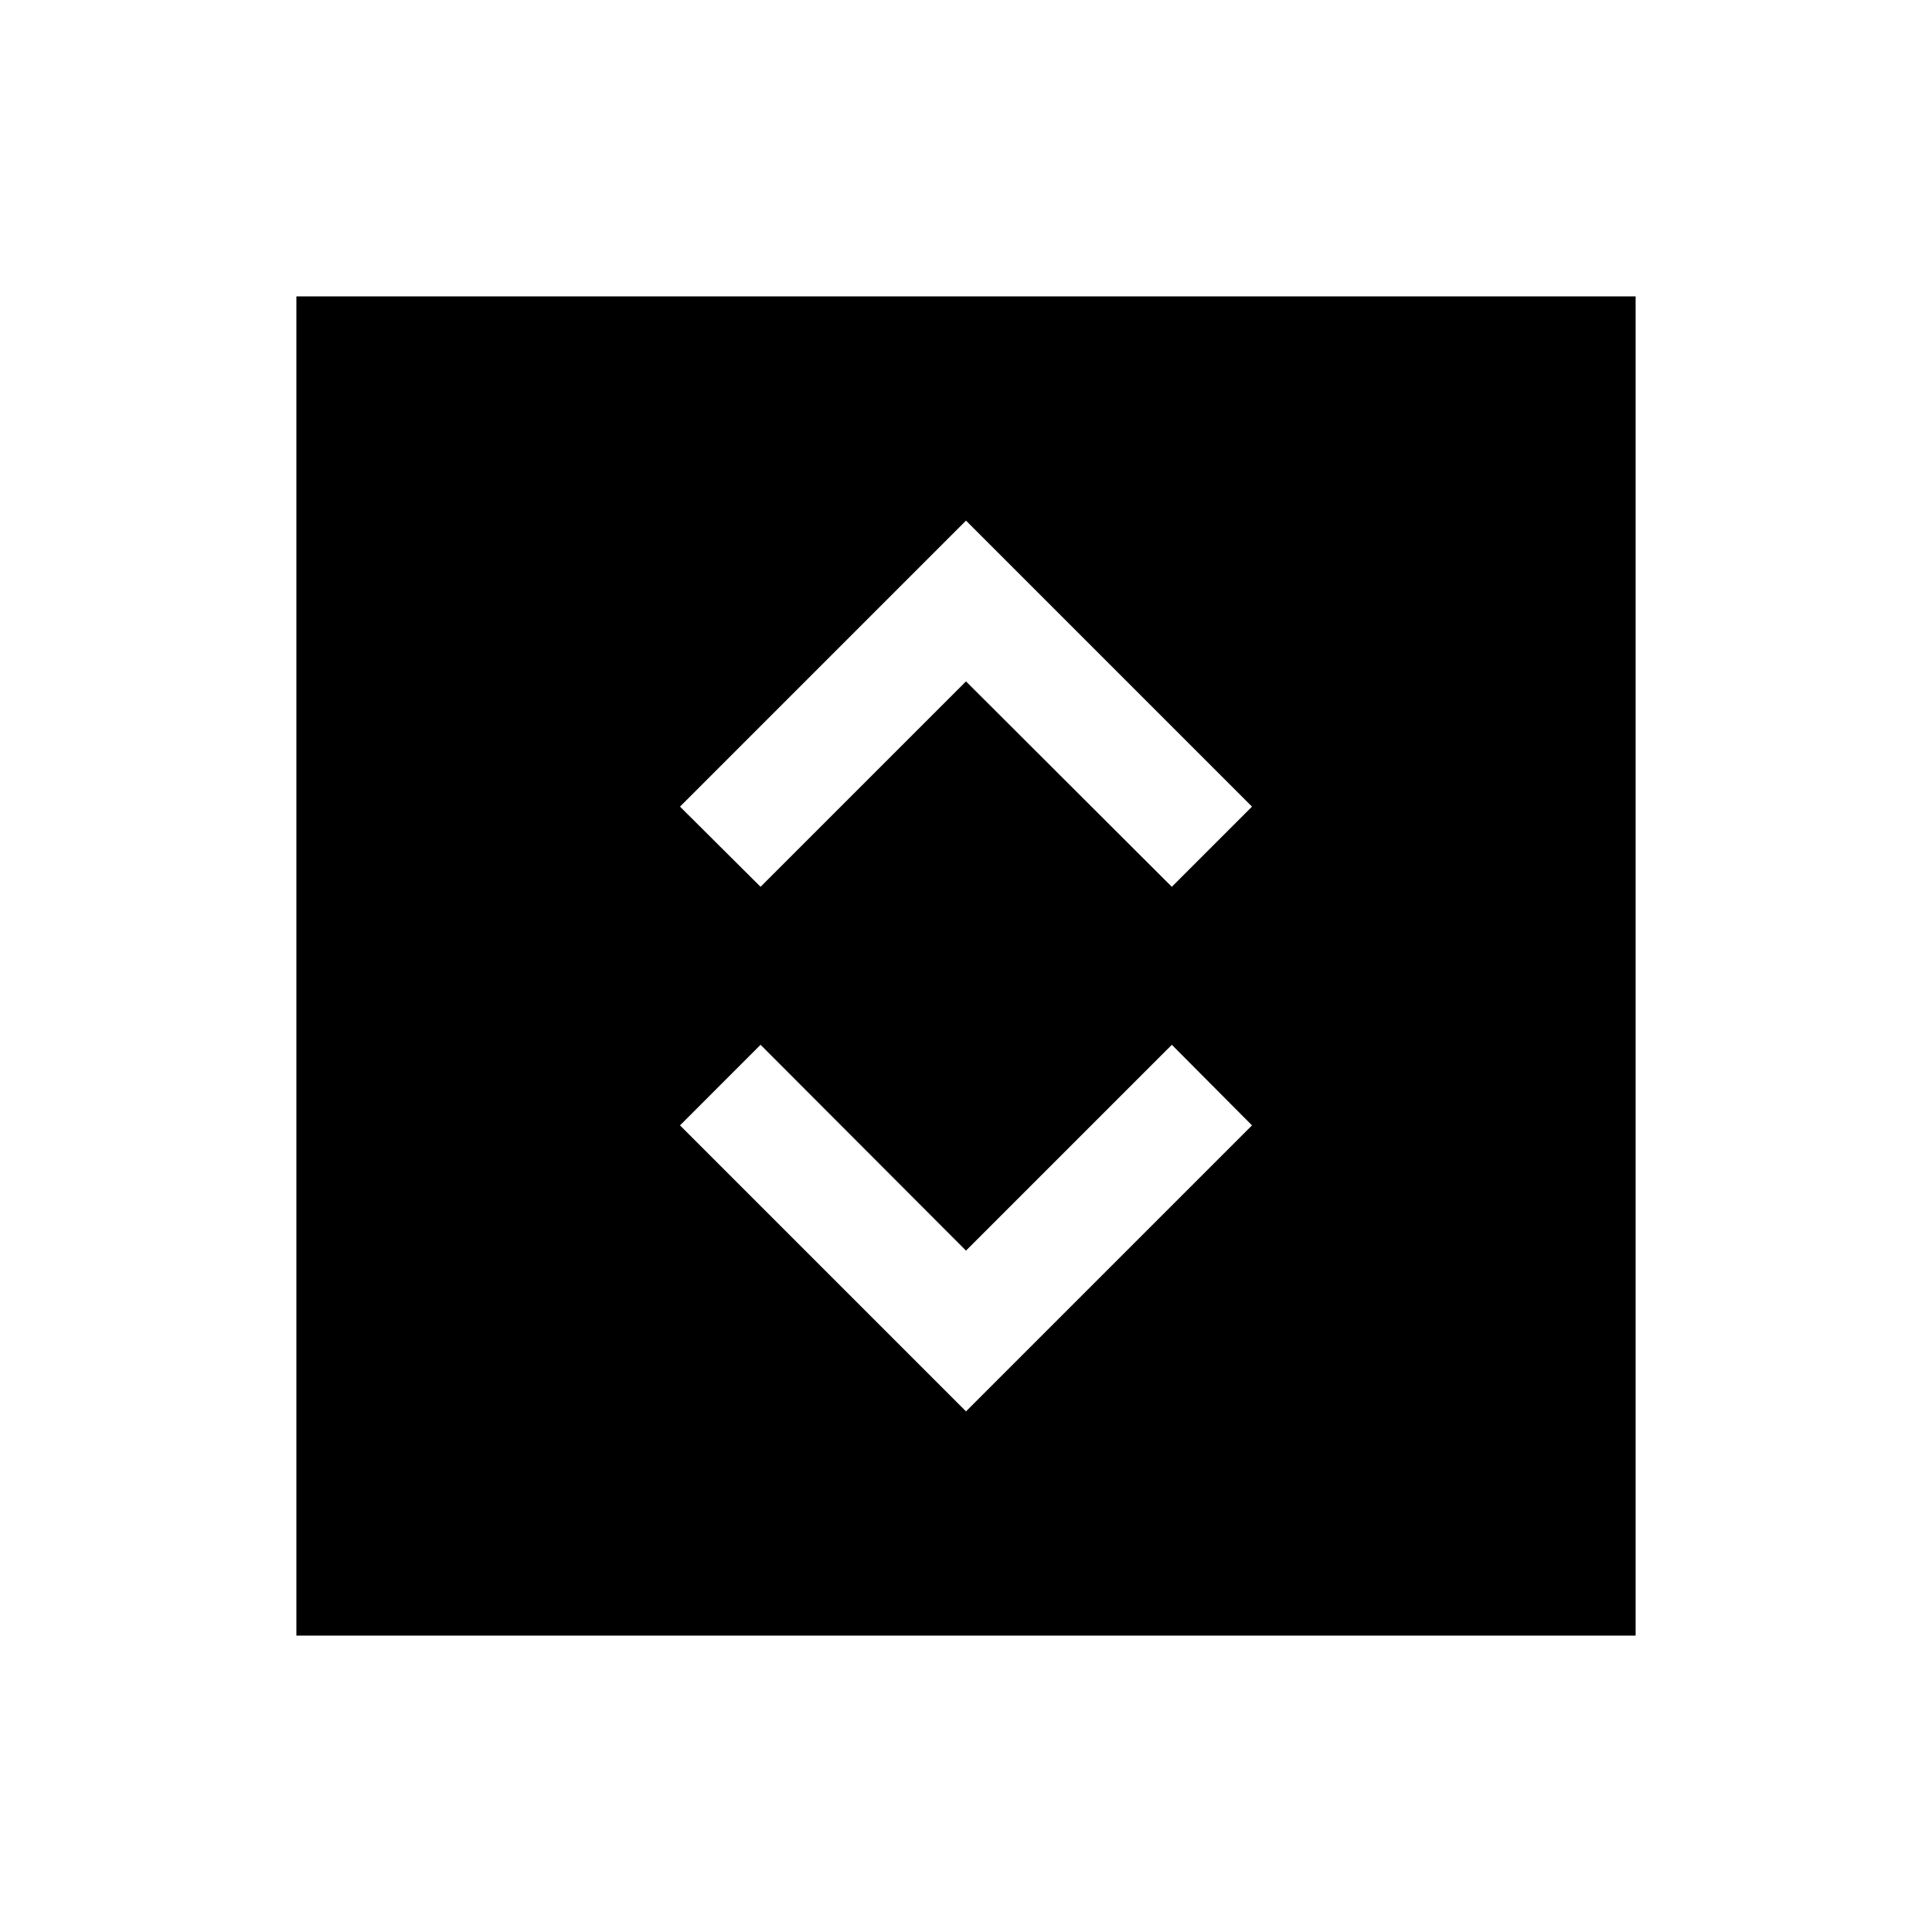 <svg xmlns="http://www.w3.org/2000/svg" height="24" viewBox="0 -960 960 960" width="24"><path d="m480-258.69 142.11-142.12-39.84-40.04L480-338.58 377.92-440.85l-40.03 40.04L480-258.69ZM377.92-519.35 480-621.42l102.27 102.07 39.84-39.84L480-701.31 337.89-559.19l40.03 39.84ZM147.27-147.27v-665.46h665.46v665.46H147.27Z"/></svg>